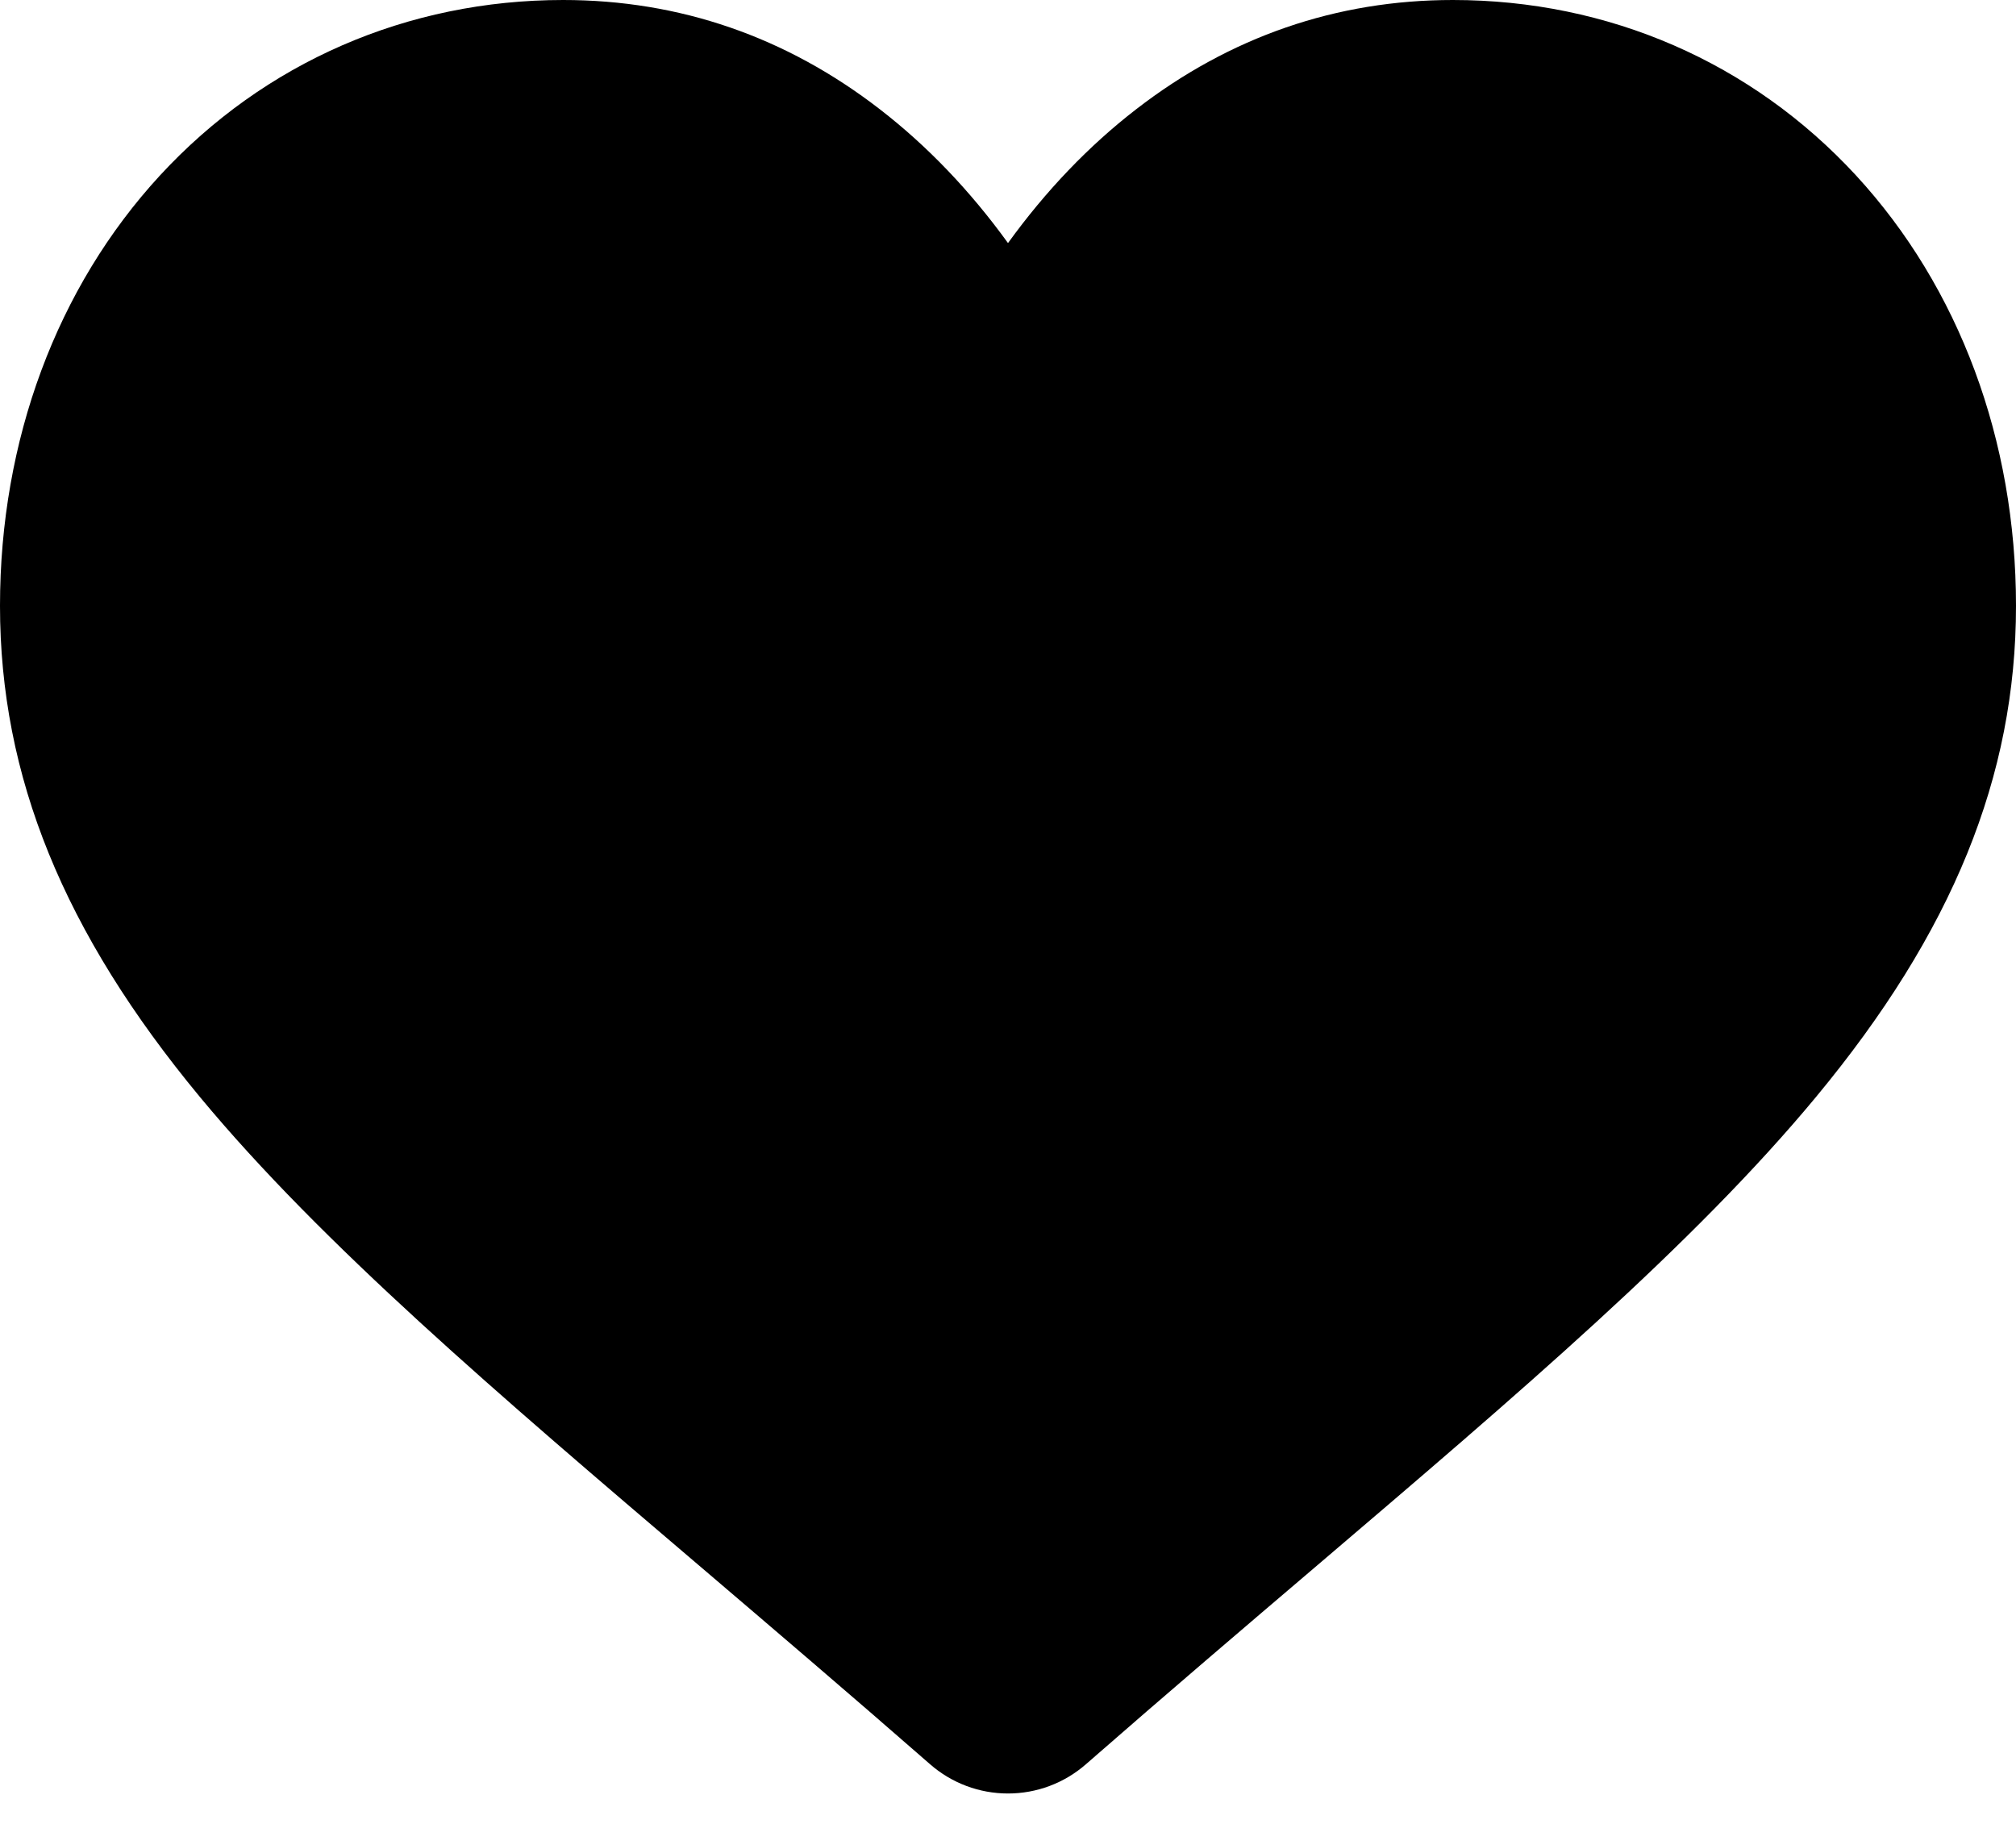 <svg width="21" height="19" viewBox="0 0 21 19" xmlns="http://www.w3.org/2000/svg"><path d="M19.334 1.828C18.247 0.649 16.755 0 15.134 0C13.921 0 12.811 0.383 11.834 1.139C11.341 1.52 10.894 1.987 10.5 2.532C10.106 1.987 9.659 1.52 9.166 1.139C8.189 0.383 7.079 0 5.866 0C4.245 0 2.753 0.649 1.666 1.828C0.592 2.994 0 4.586 0 6.311C0 8.087 0.662 9.713 2.083 11.428C3.354 12.961 5.181 14.518 7.297 16.321C8.019 16.937 8.838 17.635 9.688 18.378C9.913 18.575 10.201 18.683 10.5 18.683C10.799 18.683 11.087 18.575 11.312 18.378C12.162 17.635 12.981 16.937 13.704 16.321C15.819 14.518 17.646 12.961 18.917 11.427C20.338 9.713 21 8.087 21 6.311C21 4.586 20.408 2.994 19.334 1.828Z"/></svg>